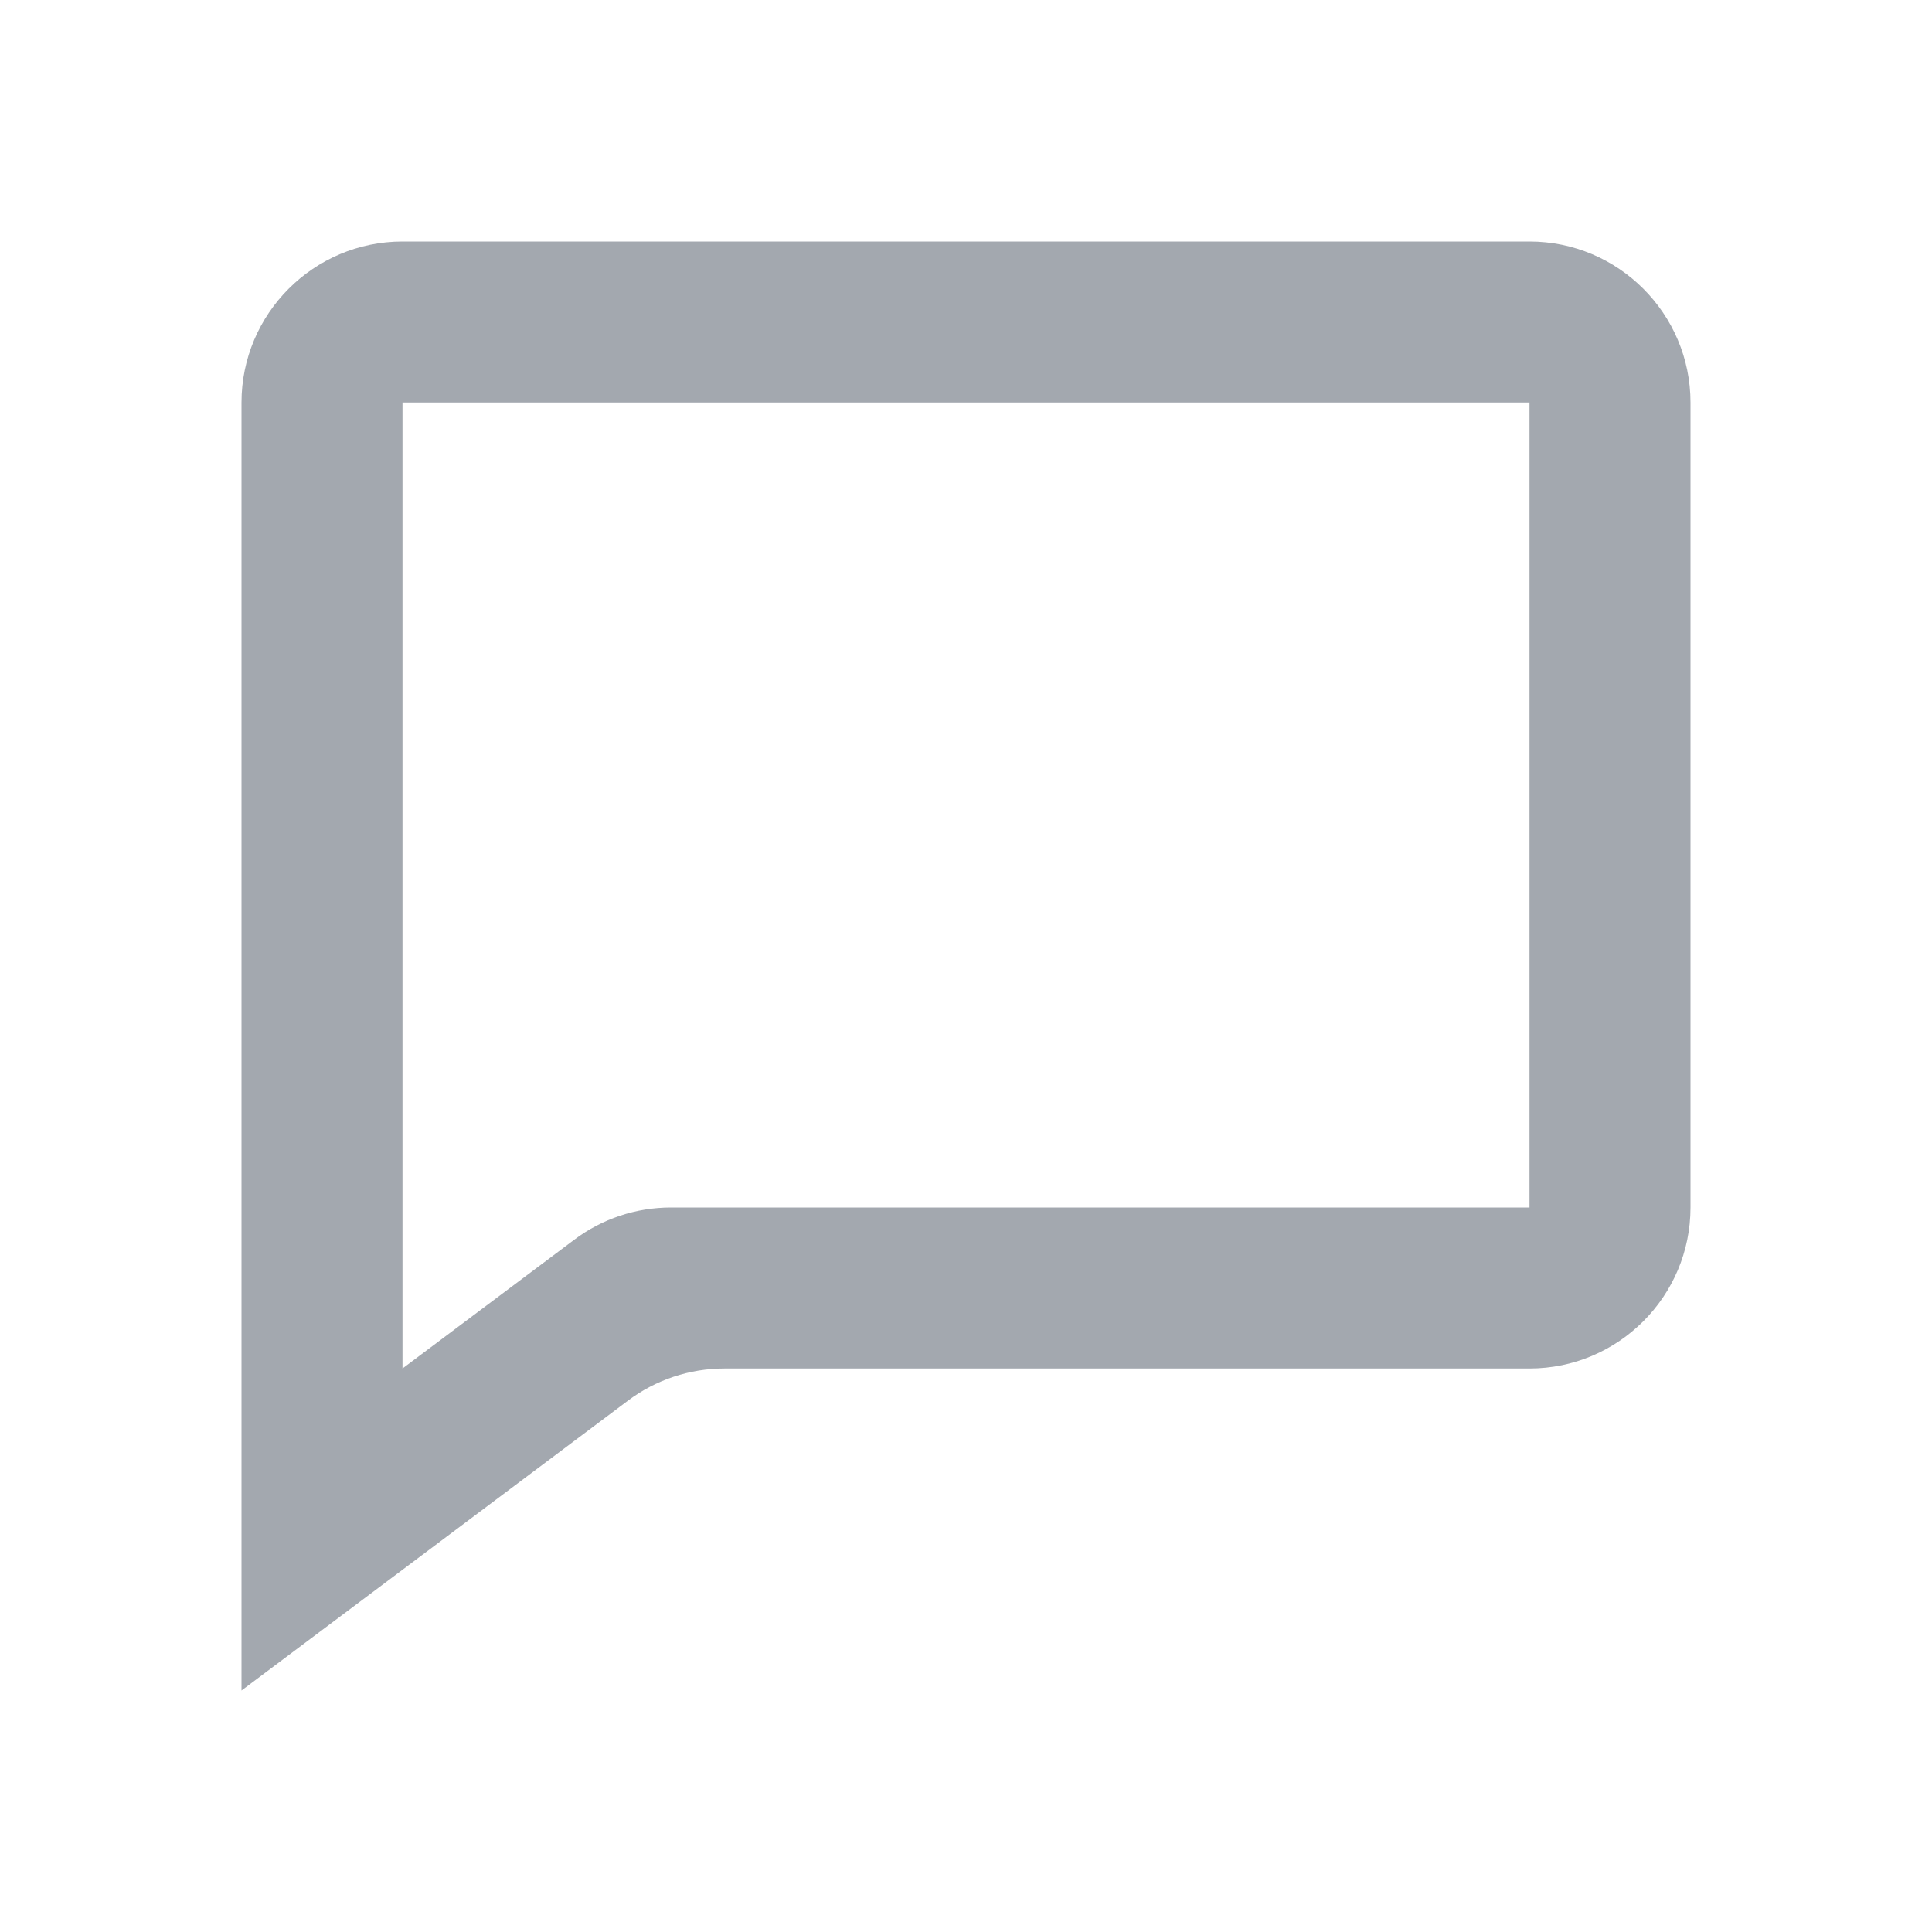 <svg viewBox="0 0 24 24" fill="none" xmlns="http://www.w3.org/2000/svg">
    <path d="M19 3H5C3.897 3 3 3.897 3 5V21L7.8 17.4C8.146 17.14 8.567 17 9 17H19C20.103 17 21 16.103 21 15V5C21 3.897 20.103 3 19 3ZM19 15H8.334C7.901 15 7.48 15.14 7.134 15.4L5 17V5H19V15Z"
          fill="#A3A8AF"/>
</svg>
